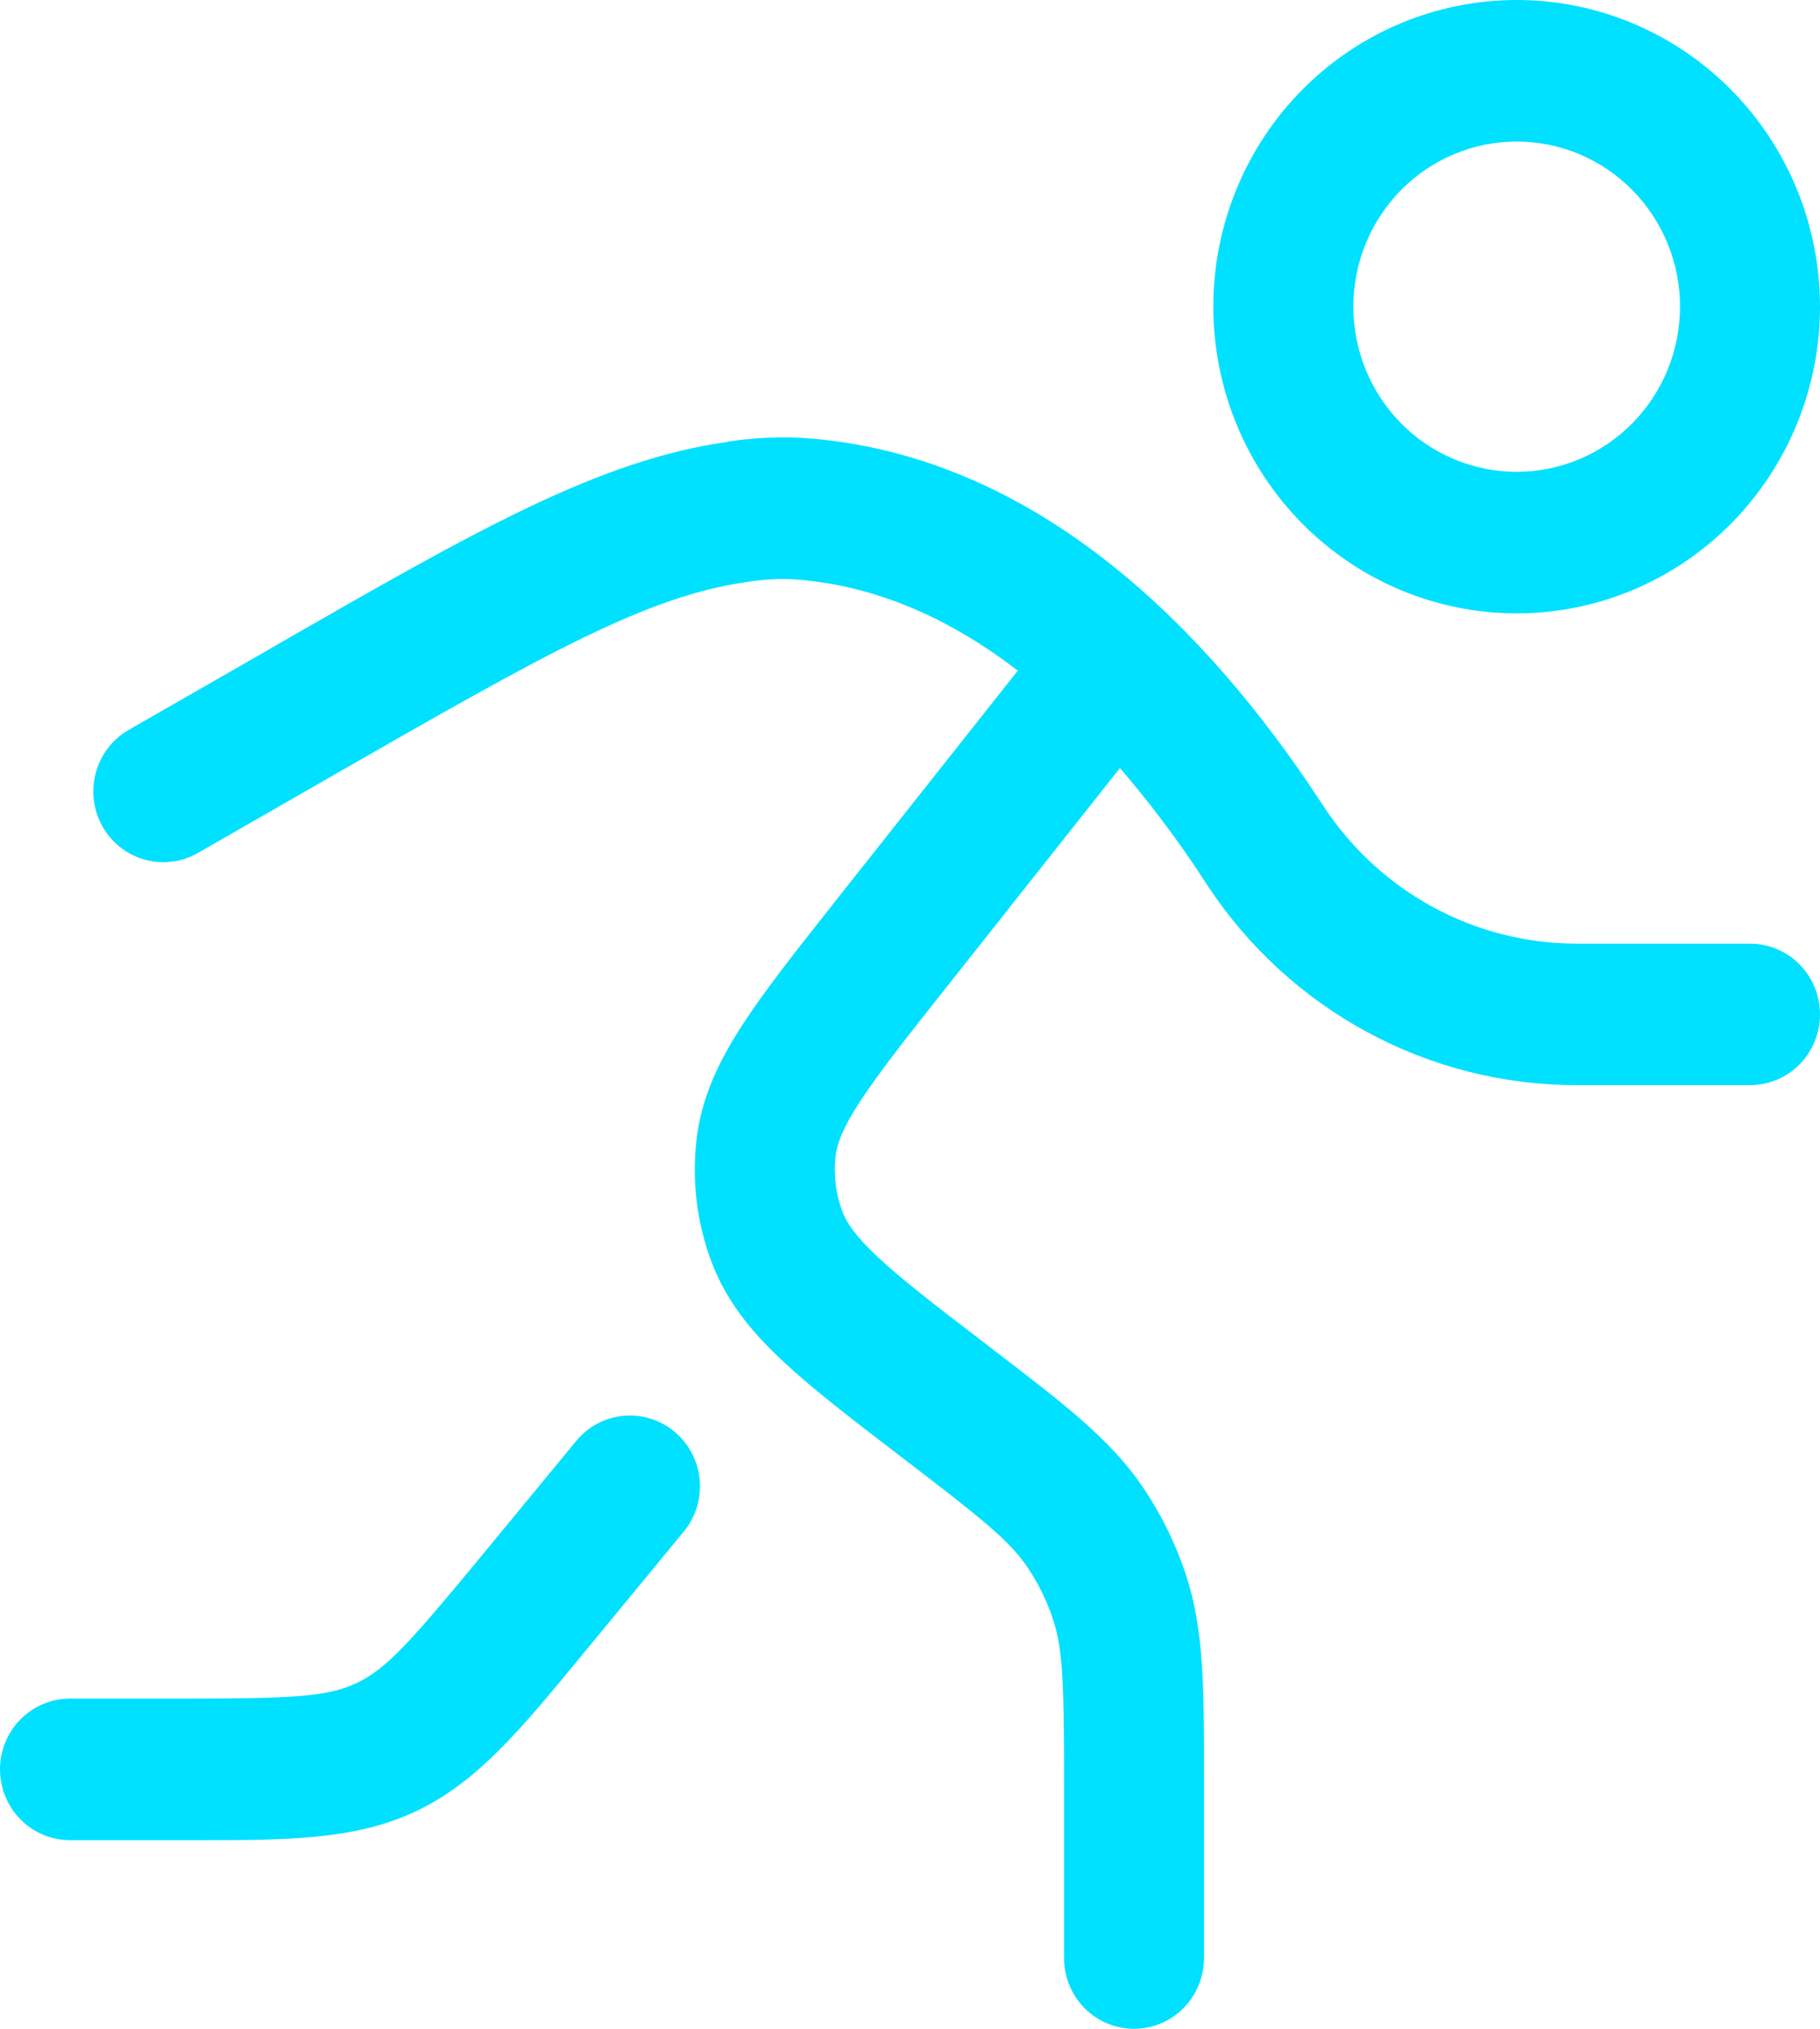<svg width="35" height="39" viewBox="0 0 35 39" fill="none" xmlns="http://www.w3.org/2000/svg">
<path fill-rule="evenodd" clip-rule="evenodd" d="M29.167 2.721C28.754 2.721 28.346 2.803 27.965 2.963C27.584 3.122 27.237 3.356 26.946 3.651C26.654 3.945 26.423 4.295 26.265 4.681C26.107 5.066 26.026 5.478 26.026 5.895C26.026 6.312 26.107 6.725 26.265 7.11C26.423 7.495 26.654 7.845 26.946 8.14C27.237 8.435 27.584 8.669 27.965 8.828C28.346 8.988 28.754 9.07 29.167 9.07C30 9.07 30.799 8.735 31.388 8.14C31.977 7.545 32.308 6.737 32.308 5.895C32.308 5.053 31.977 4.246 31.388 3.651C30.799 3.055 30 2.721 29.167 2.721ZM23.333 5.895C23.333 4.332 23.948 2.832 25.042 1.727C26.136 0.621 27.62 0 29.167 0C30.714 0 32.197 0.621 33.291 1.727C34.385 2.832 35 4.332 35 5.895C35 7.459 34.385 8.958 33.291 10.064C32.197 11.17 30.714 11.791 29.167 11.791C27.62 11.791 26.136 11.17 25.042 10.064C23.948 8.958 23.333 7.459 23.333 5.895ZM14.004 8.489C14.432 8.424 14.865 8.398 15.298 8.411C15.441 8.419 15.603 8.429 15.788 8.448C20.065 8.897 23.236 12.141 25.351 15.344L25.464 15.515C25.997 16.322 26.718 16.984 27.565 17.442C28.412 17.9 29.357 18.14 30.317 18.14H33.654C34.011 18.14 34.353 18.283 34.606 18.538C34.858 18.793 35 19.139 35 19.5C35 19.861 34.858 20.207 34.606 20.462C34.353 20.717 34.011 20.86 33.654 20.86H30.315C28.912 20.86 27.53 20.51 26.293 19.841C25.055 19.172 24.001 18.204 23.222 17.024L23.111 16.853C22.632 16.123 22.106 15.425 21.537 14.764L18.155 19.036C17.387 20.004 16.874 20.657 16.527 21.194C16.19 21.713 16.095 22.001 16.07 22.221C16.026 22.584 16.073 22.952 16.201 23.293C16.279 23.5 16.443 23.757 16.893 24.176C17.36 24.612 18.017 25.116 18.995 25.863L19.167 25.996C20.46 26.986 21.357 27.672 21.976 28.586C22.33 29.107 22.608 29.674 22.807 30.273C23.154 31.325 23.154 32.461 23.154 34.1V37.639C23.154 38 23.012 38.346 22.76 38.602C22.507 38.857 22.165 39 21.808 39C21.451 39 21.108 38.857 20.856 38.602C20.603 38.346 20.462 38 20.462 37.639V34.32C20.462 32.379 20.444 31.717 20.253 31.137C20.135 30.777 19.968 30.437 19.756 30.124C19.415 29.62 18.902 29.208 17.369 28.035L17.319 27.997C16.403 27.296 15.644 26.714 15.072 26.181C14.472 25.624 13.975 25.029 13.686 24.265C13.402 23.514 13.303 22.705 13.395 21.907C13.489 21.095 13.828 20.392 14.275 19.705C14.7 19.048 15.298 18.294 16.012 17.389L19.573 12.892C18.338 11.943 16.981 11.312 15.509 11.158C15.4 11.146 15.29 11.137 15.179 11.132C14.909 11.126 14.639 11.144 14.371 11.187C12.46 11.455 10.545 12.529 6.384 14.918L3.807 16.396C3.497 16.575 3.129 16.621 2.784 16.526C2.44 16.43 2.147 16.2 1.971 15.887C1.794 15.573 1.748 15.201 1.843 14.853C1.937 14.505 2.165 14.209 2.475 14.031L5.053 12.553L5.325 12.395C9.131 10.211 11.516 8.839 14.004 8.493V8.489ZM12.977 27.527C13.251 27.758 13.423 28.089 13.456 28.448C13.488 28.808 13.378 29.165 13.149 29.442L11.354 31.621L11.18 31.831C10.028 33.23 9.183 34.258 8.002 34.817C6.821 35.376 5.498 35.376 3.694 35.374H1.346C0.989 35.374 0.647 35.231 0.394 34.975C0.142 34.72 0 34.374 0 34.013C0 33.653 0.142 33.307 0.394 33.051C0.647 32.796 0.989 32.653 1.346 32.653H3.425C5.618 32.653 6.289 32.622 6.858 32.354C7.429 32.083 7.881 31.581 9.285 29.879L11.08 27.701C11.193 27.564 11.332 27.45 11.489 27.367C11.645 27.284 11.816 27.233 11.993 27.216C12.169 27.2 12.346 27.219 12.515 27.273C12.684 27.326 12.841 27.412 12.977 27.527Z" fill="#00E0FF"/>
</svg>
